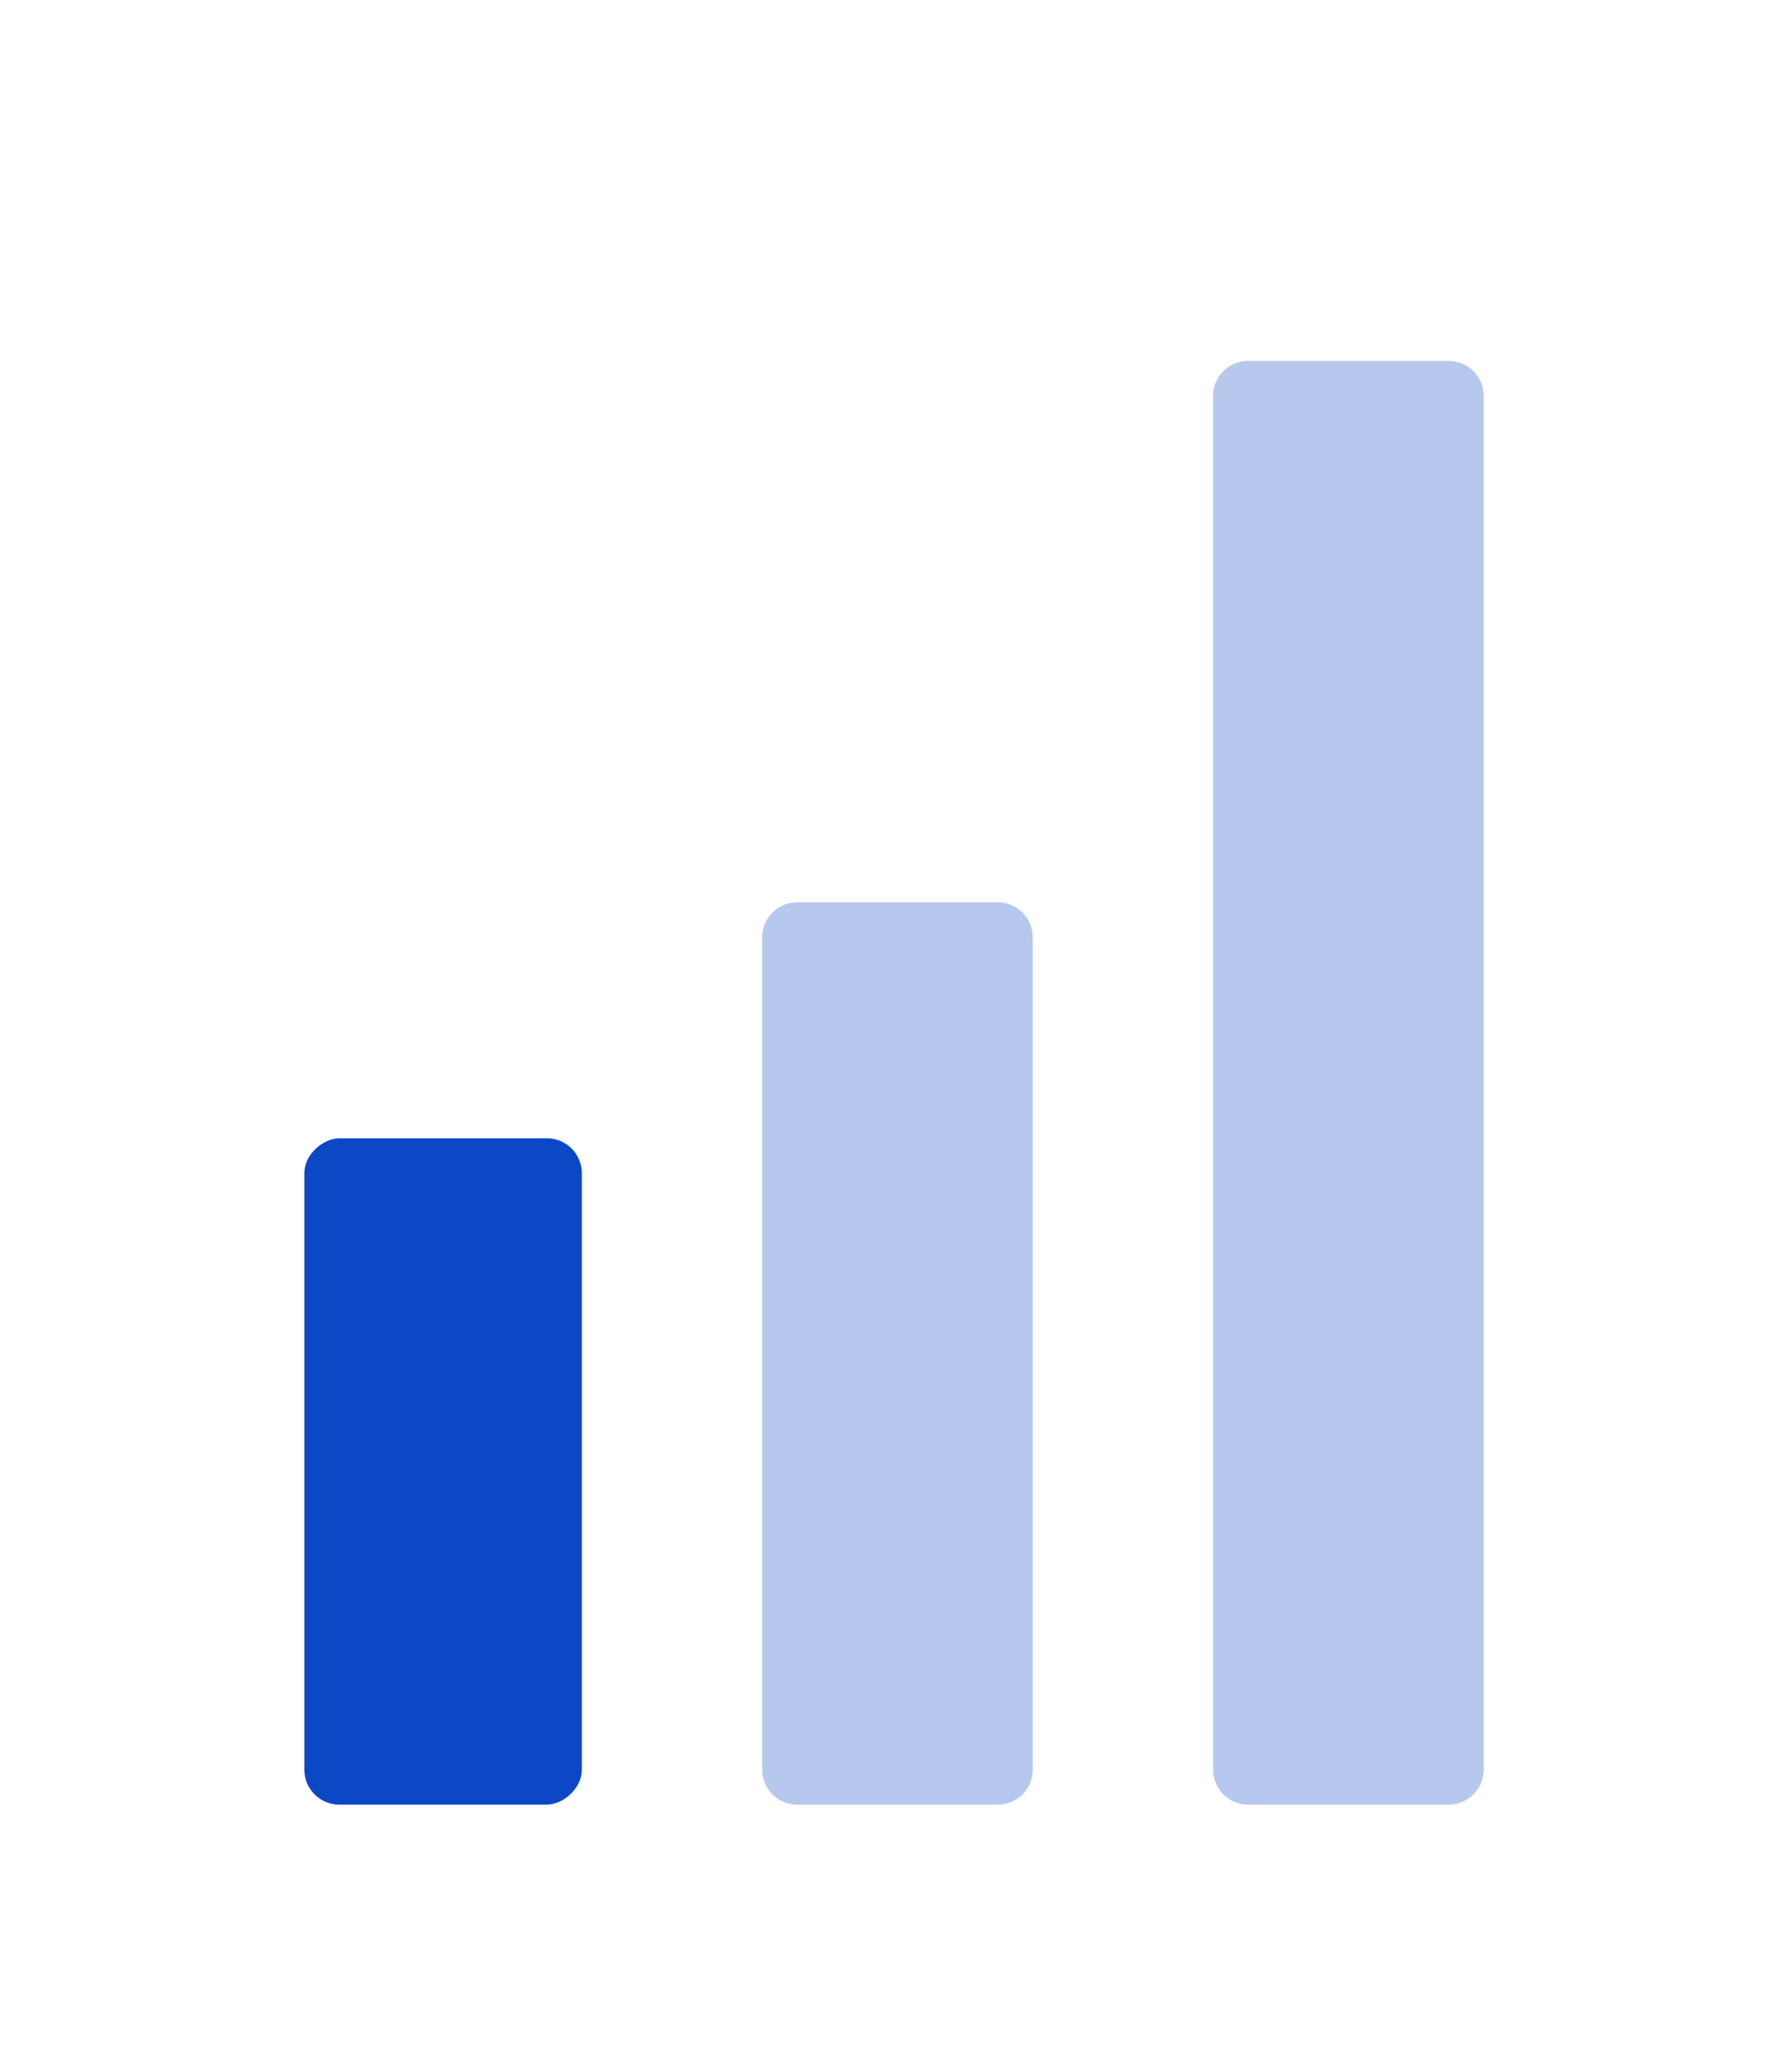 <svg width="77" height="88" viewBox="0 0 77 88" fill="none" xmlns="http://www.w3.org/2000/svg">
<rect x="13.077" y="77.5" width="28.615" height="11.923" rx="1.5" transform="rotate(-90 13.077 77.5)" fill="#0C48C6"/>
<path opacity="0.3" fill-rule="evenodd" clip-rule="evenodd" d="M32.75 76C32.75 76.828 33.422 77.5 34.25 77.5L42.875 77.5C43.703 77.5 44.375 76.828 44.375 76L44.375 40.25C44.375 39.422 43.703 38.75 42.875 38.75L34.25 38.75C33.422 38.75 32.75 39.422 32.75 40.25L32.75 76ZM52.125 76C52.125 76.828 52.797 77.5 53.625 77.5L62.25 77.5C63.078 77.5 63.75 76.828 63.75 76L63.75 17C63.75 16.172 63.078 15.5 62.25 15.5L53.625 15.5C52.797 15.5 52.125 16.172 52.125 17L52.125 76Z" fill="#0C48C6"/>
</svg>
